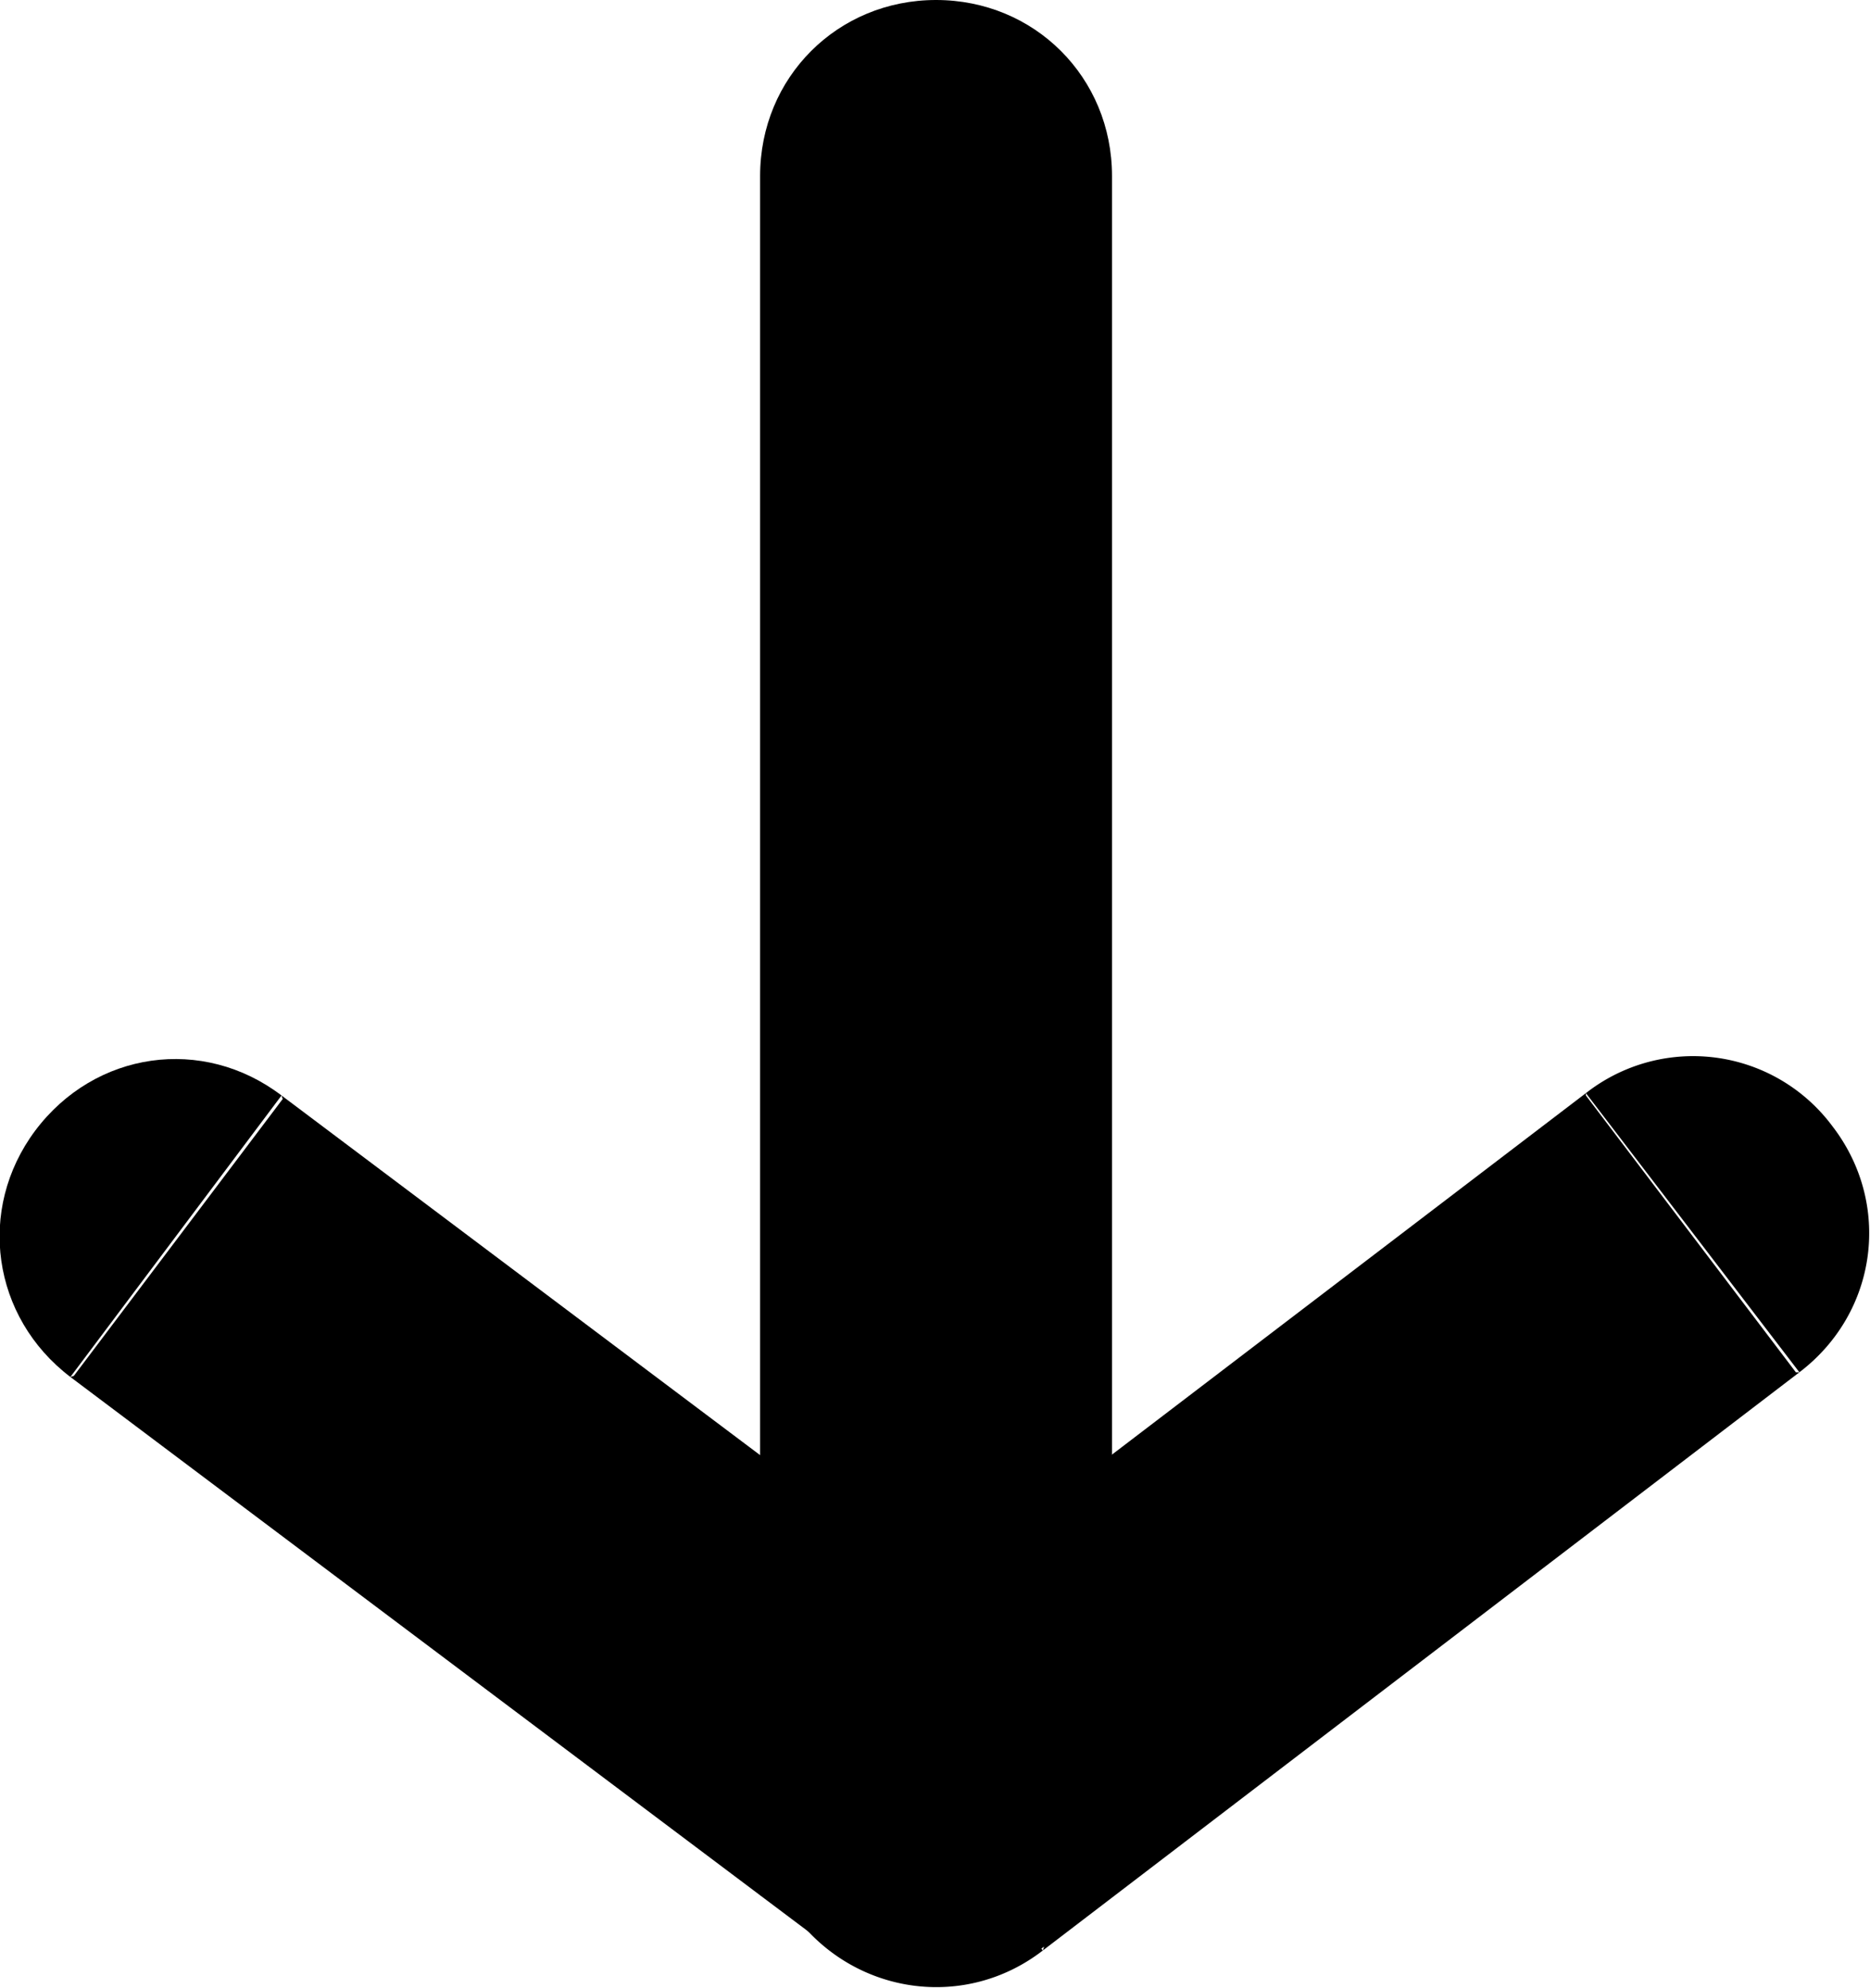<svg xmlns="http://www.w3.org/2000/svg" width="15.942" height="16.947" viewBox="0 0 15.942 16.947"><path fill-rule="evenodd" d="M9.48 1.5v14.66h-3V1.5c0-.84.66-1.5 1.5-1.5s1.5.66 1.5 1.5Z"/><path fill-rule="evenodd" d="m15.34 11.7-6.45 4.93-1.82-2.39 6.45-4.92 1.82 2.38Zm-1.82-2.36v-.02a1.48 1.48 0 0 1 2.1.28c.51.66.39 1.59-.28 2.1h-.03l-1.79-2.36ZM8.9 16.6l-.01.03c-.66.51-1.59.38-2.1-.28-.51-.67-.39-1.6.28-2.11l.03.01 1.8 2.35Z"/><path fill-rule="evenodd" d="M7.08 16.61.6 11.74l1.8-2.4 6.48 4.87-1.8 2.4Zm1.78-2.4h.02c.68.5.81 1.43.3 2.1-.5.67-1.43.8-2.1.3v-.03l1.78-2.37ZM.63 11.73l-.03.01c-.67-.51-.8-1.43-.3-2.1.51-.68 1.43-.81 2.1-.3l.01.03-1.78 2.36Z"/></svg>